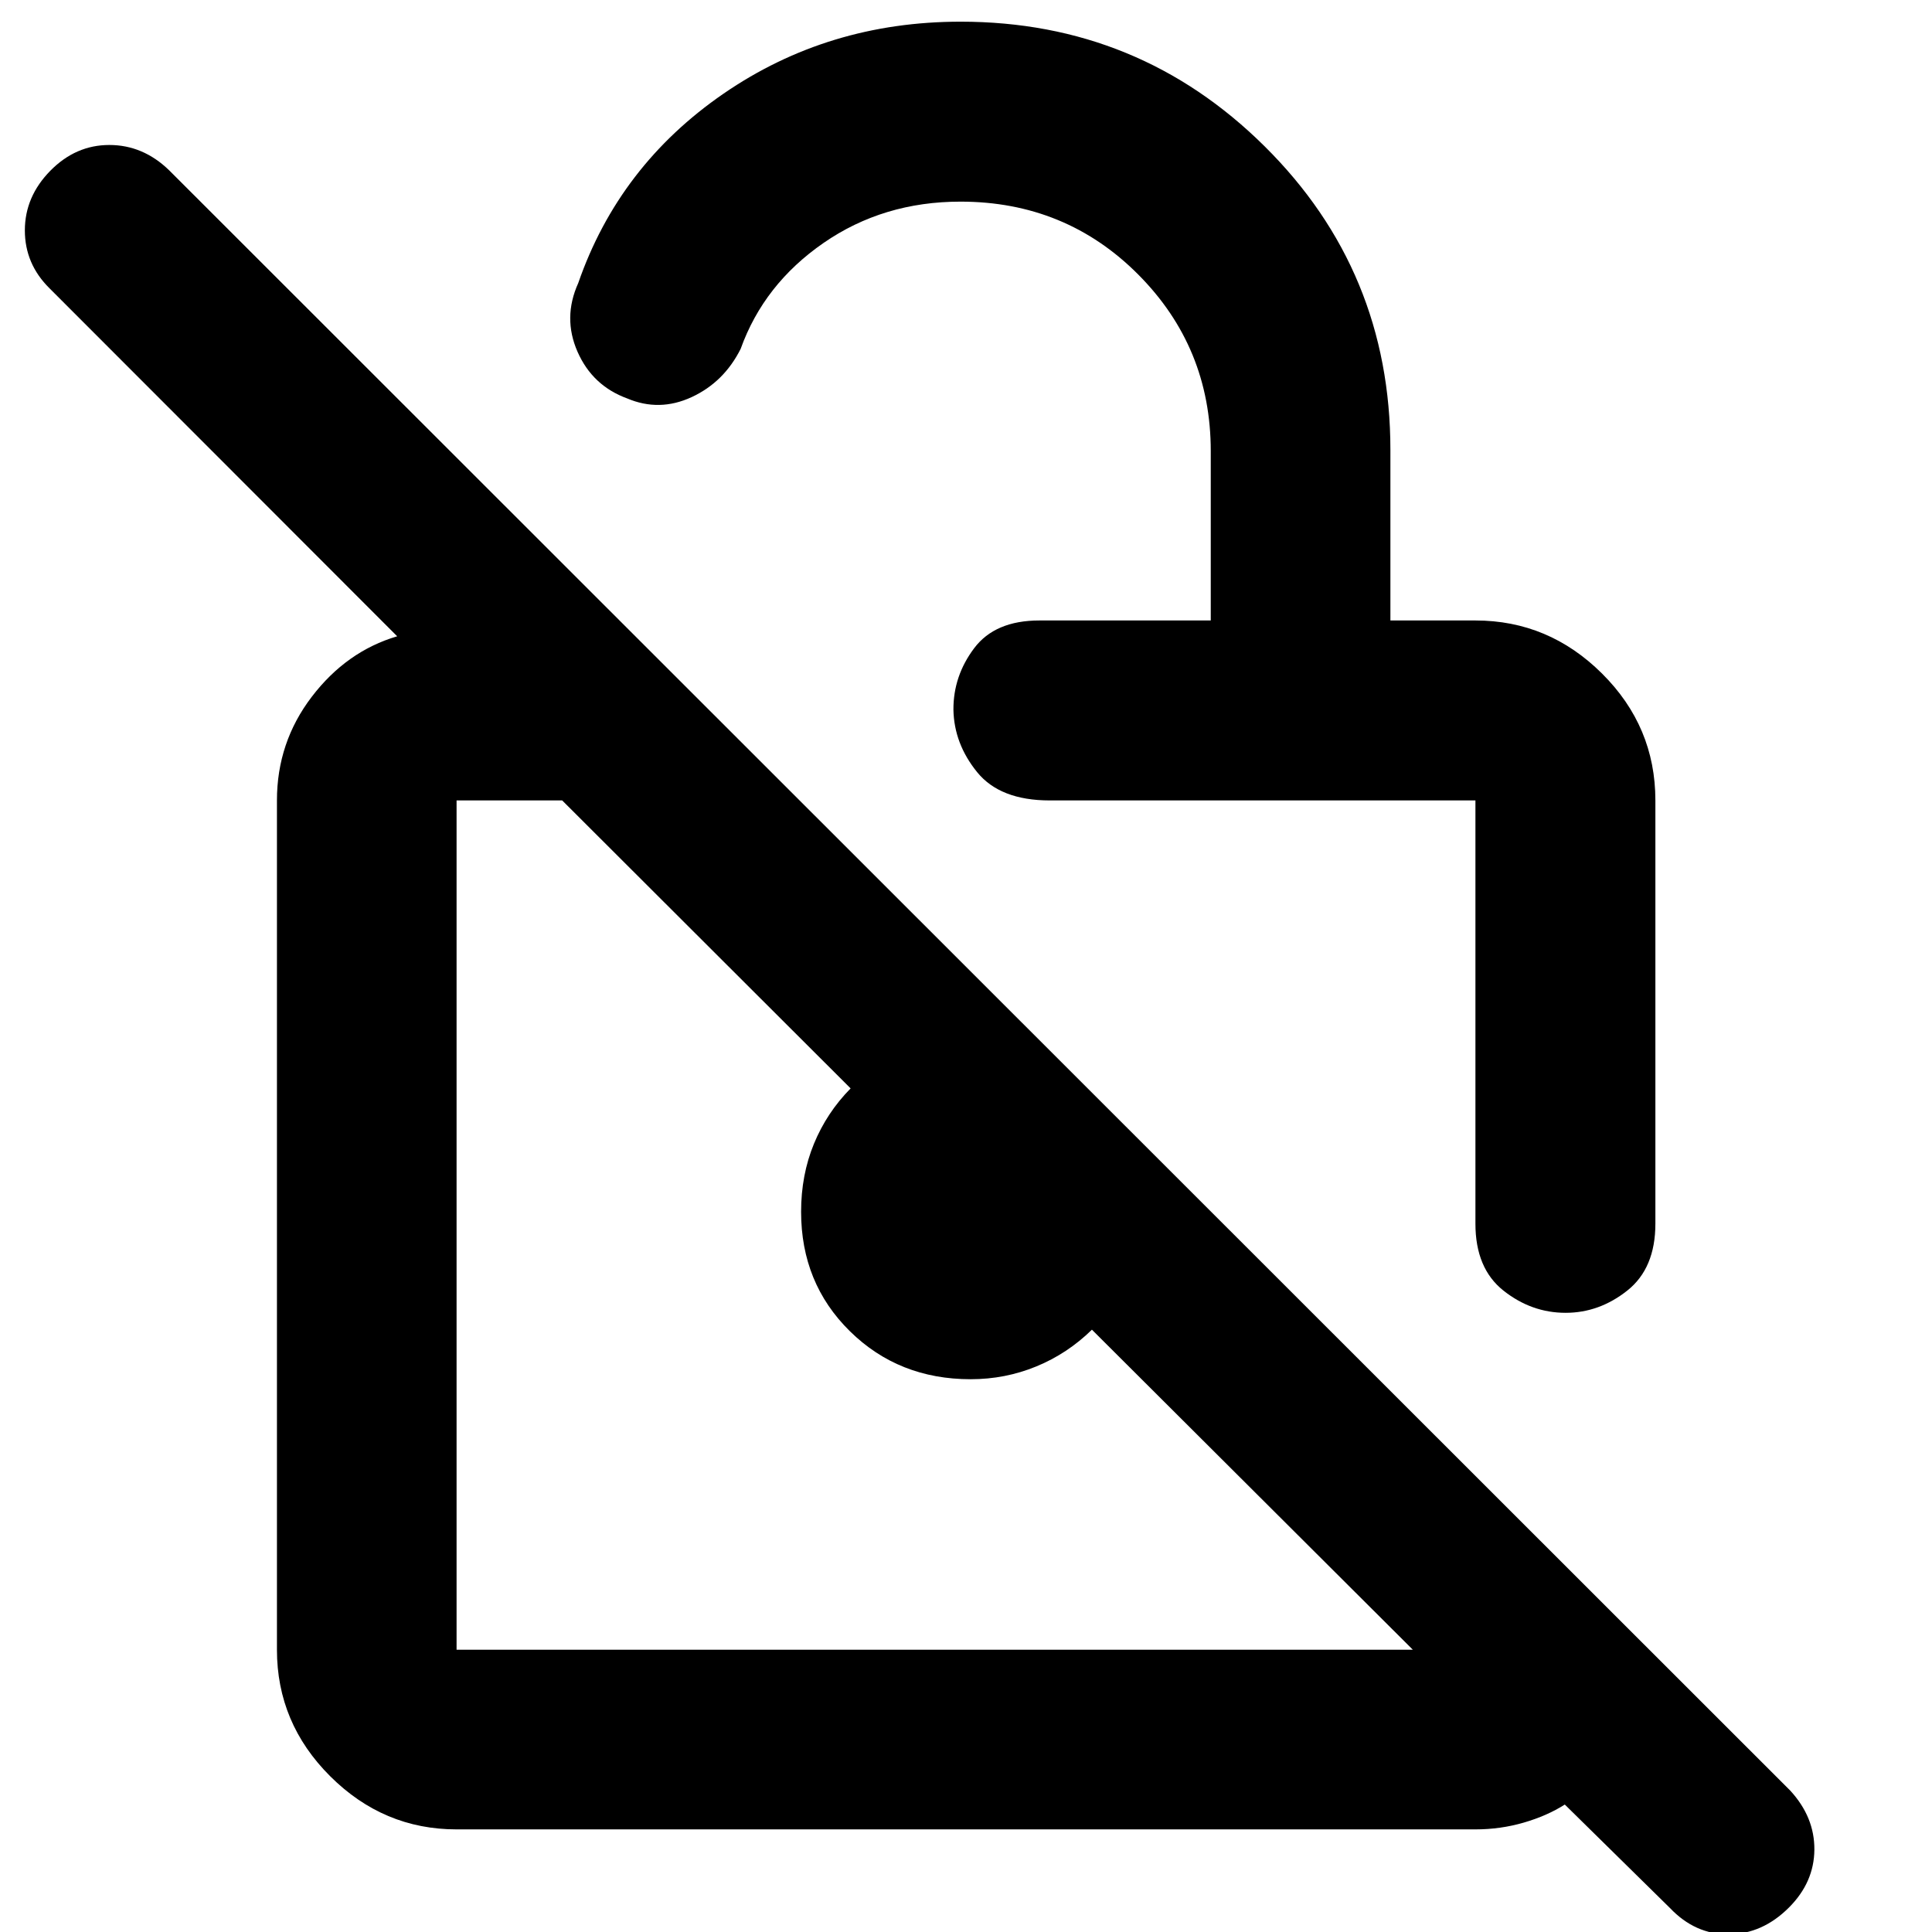 <svg xmlns="http://www.w3.org/2000/svg" height="40" viewBox="0 -960 960 960" width="40"><path d="M601.62-651.69v-84.14q0-51.55-36.05-87.77-36.06-36.21-88.32-36.21-38.32 0-68 20.5-29.69 20.51-41.22 52.65-8.31 16.56-24.37 23.99-16.06 7.42-32.03.64-17.22-6.29-24.66-23.18-7.43-16.9.35-34.12 20.22-58.36 72.19-94.13 51.98-35.77 117.82-35.77 88.58 0 151.06 61.94 62.49 61.94 62.49 150.86v84.74h42.25q36.37 0 62.9 26.36 26.52 26.36 26.52 63.06v210.31q0 22.15-13.94 33.22t-30.67 11.07q-16.96 0-30.89-11.04-13.92-11.03-13.92-33.25v-210.31H521.59q-24.67 0-36.09-14.09-11.43-14.1-11.75-31-.08-16.73 10.29-30.53t32.44-13.8h85.14ZM226.87-50.99q-36.31 0-62.78-26.39-26.48-26.39-26.48-62.87v-422.02q0-28.81 17.27-51.46 17.27-22.65 42.48-30.1L24.61-816.74q-12.27-12.11-12.26-28.82.02-16.72 12.62-29.56 12.61-12.84 29.34-12.84 16.74 0 29.67 12.51L889.57-70.26q12.11 13.17 11.98 29.39-.14 16.21-12.64 28.72-13.18 13.17-29.89 13.29-16.71.12-29.22-13.05l-52.26-51.42q-8.76 5.58-20.35 8.96-11.59 3.38-24.06 3.38H226.87Zm475.17-89.26L542.57-299.29q-12.19 11.93-27.65 18.27-15.45 6.35-32.6 6.35-35.79 0-60.03-23.87-24.23-23.86-24.23-59.33 0-18.27 6.38-33.78 6.38-15.5 18.23-27.53L279.35-562.27h-52.48v422.02h475.17ZM491.15-351.38Zm132.11-102.16Z"/></svg>
